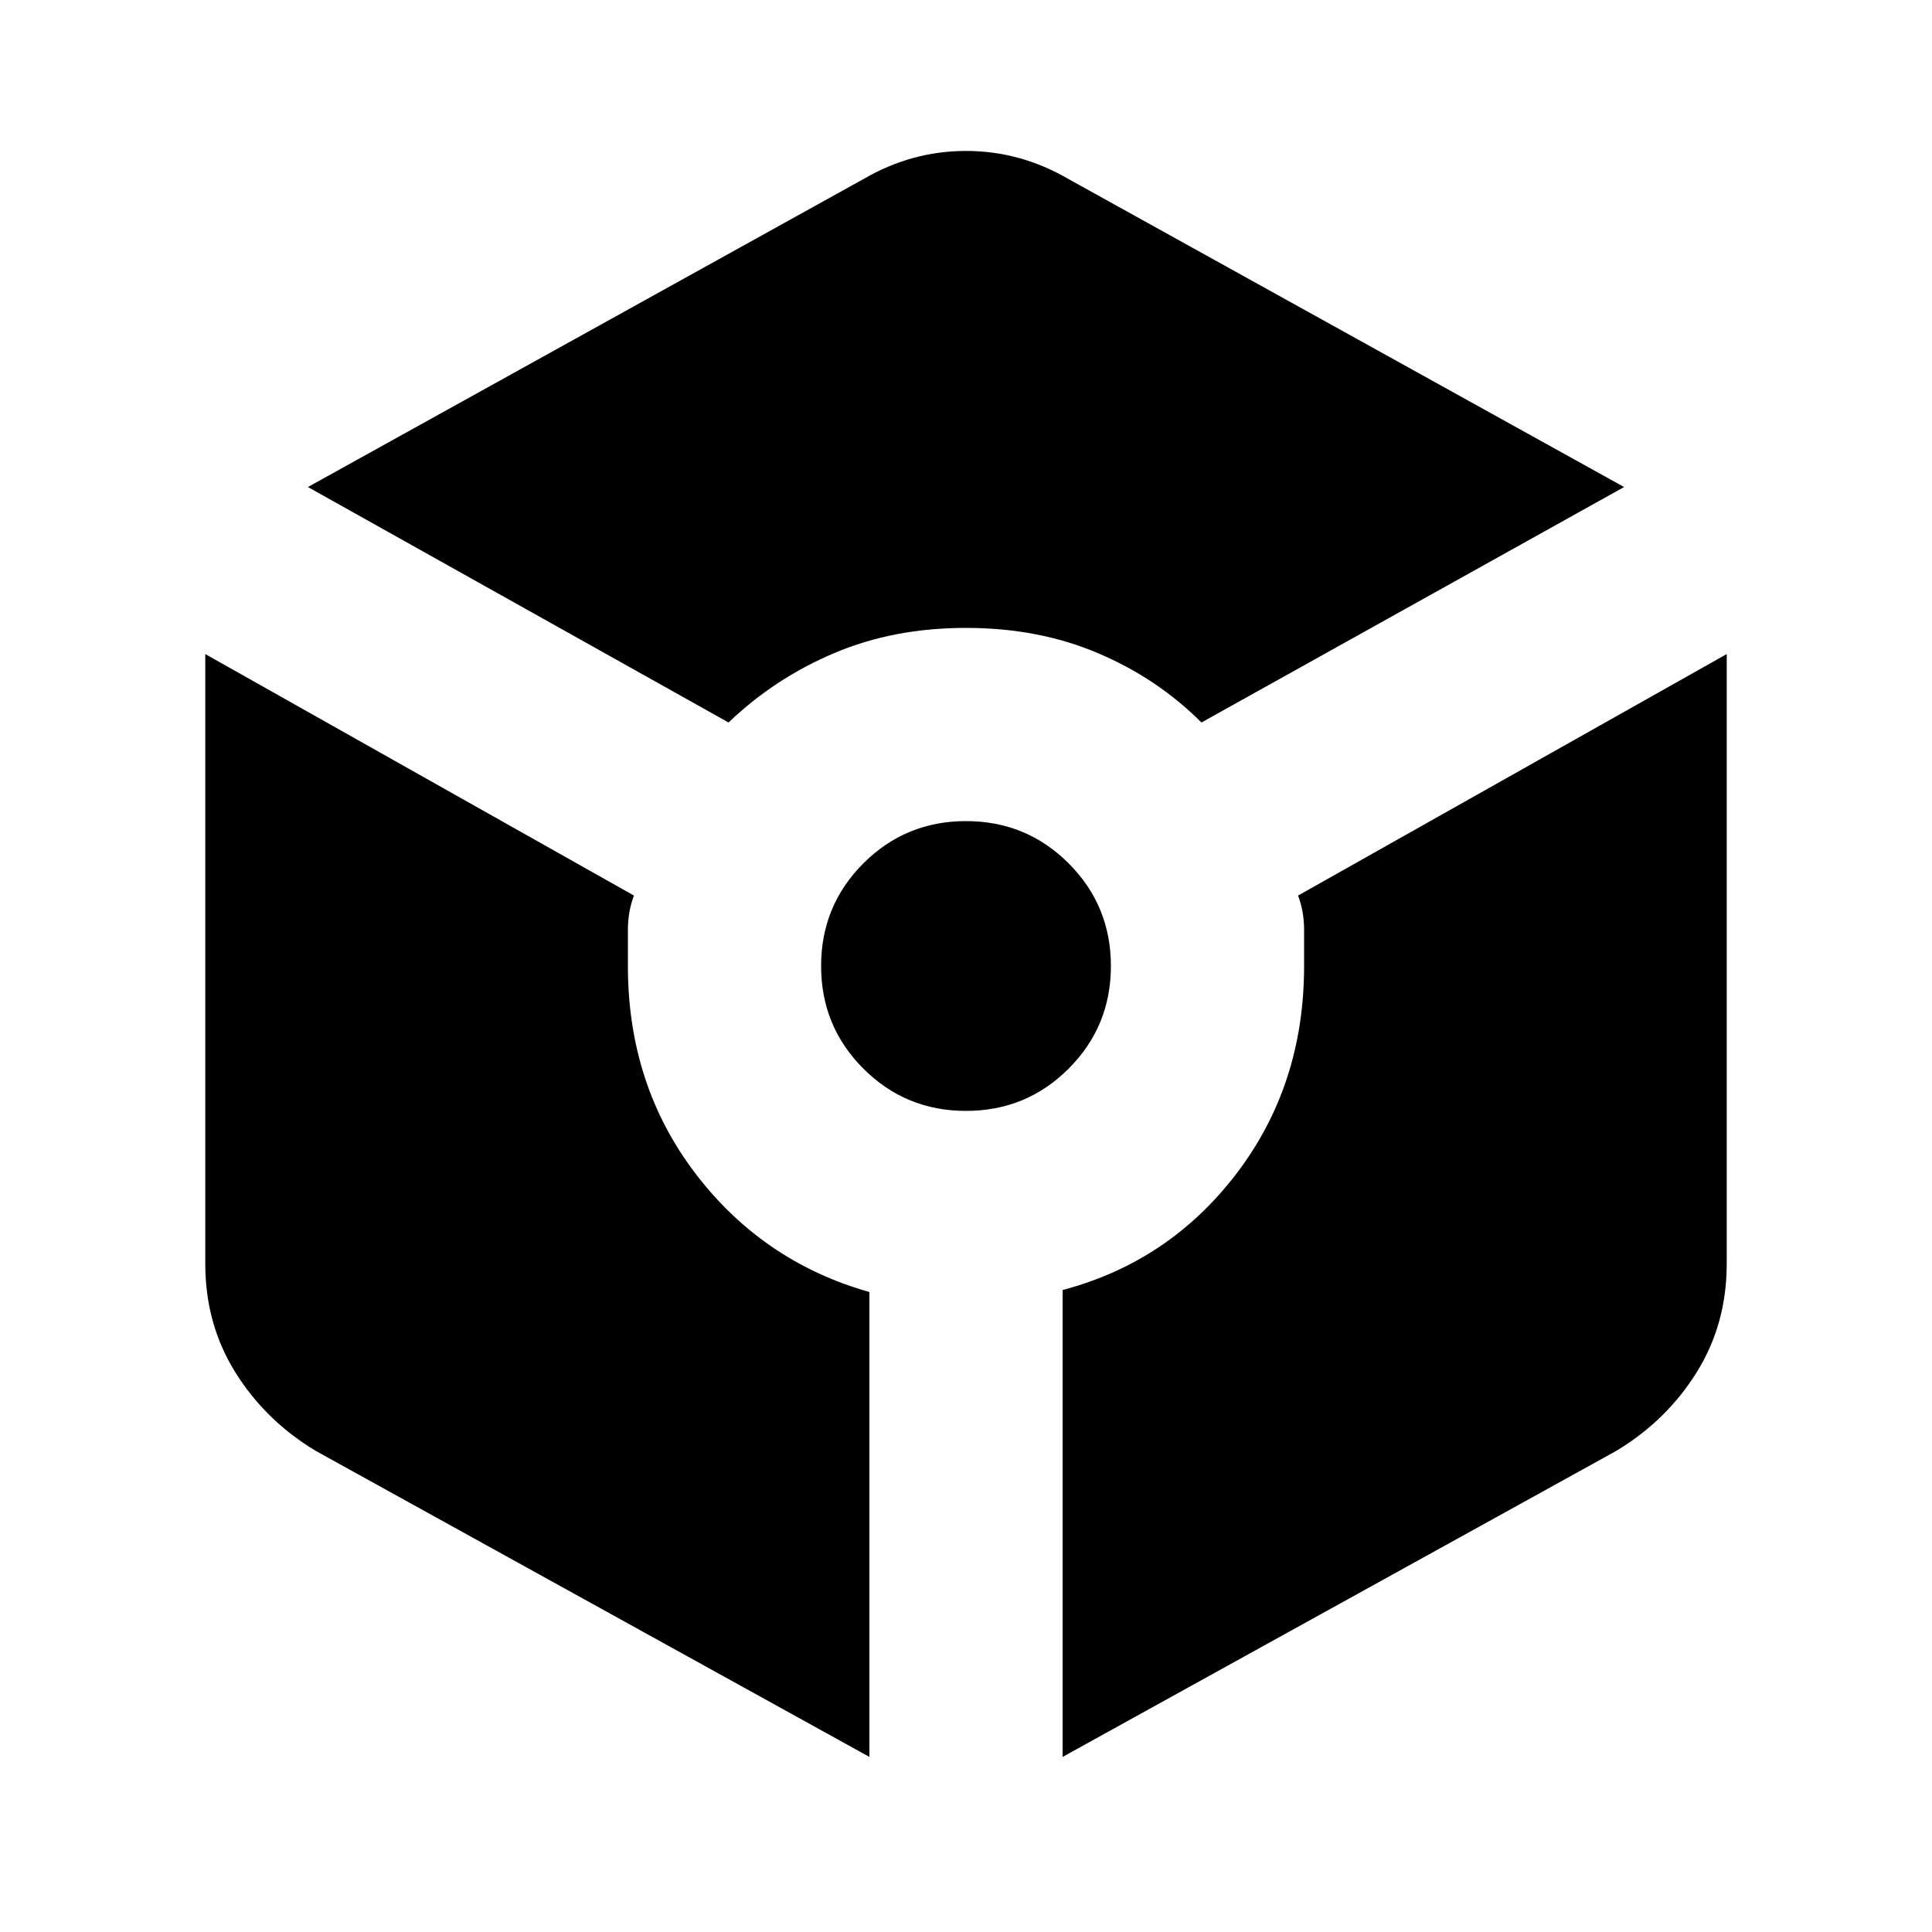 <svg xmlns="http://www.w3.org/2000/svg" height="24" width="24"><path d="M9.05 8.975 3.825 6.05l6.9-3.825q.6-.35 1.275-.35.675 0 1.275.35l6.9 3.825-5.25 2.925q-.55-.55-1.288-.862Q12.9 7.8 12 7.8t-1.637.313q-.738.312-1.313.862Zm1.75 12.85-6.875-3.8q-.625-.375-1-.975T2.55 15.7V8.125l5.325 3q-.075.2-.075.425V12q0 1.475.837 2.575.838 1.1 2.163 1.475ZM12 13.8q-.75 0-1.275-.525Q10.2 12.75 10.2 12q0-.75.525-1.275Q11.25 10.2 12 10.2q.75 0 1.275.525.525.525.525 1.275 0 .75-.525 1.275-.525.525-1.275.525Zm1.2 8.025v-5.8q1.325-.35 2.163-1.45.837-1.1.837-2.575v-.45q0-.225-.075-.425l5.325-3V15.7q0 .75-.375 1.35-.375.6-1 .975Z"/></svg>